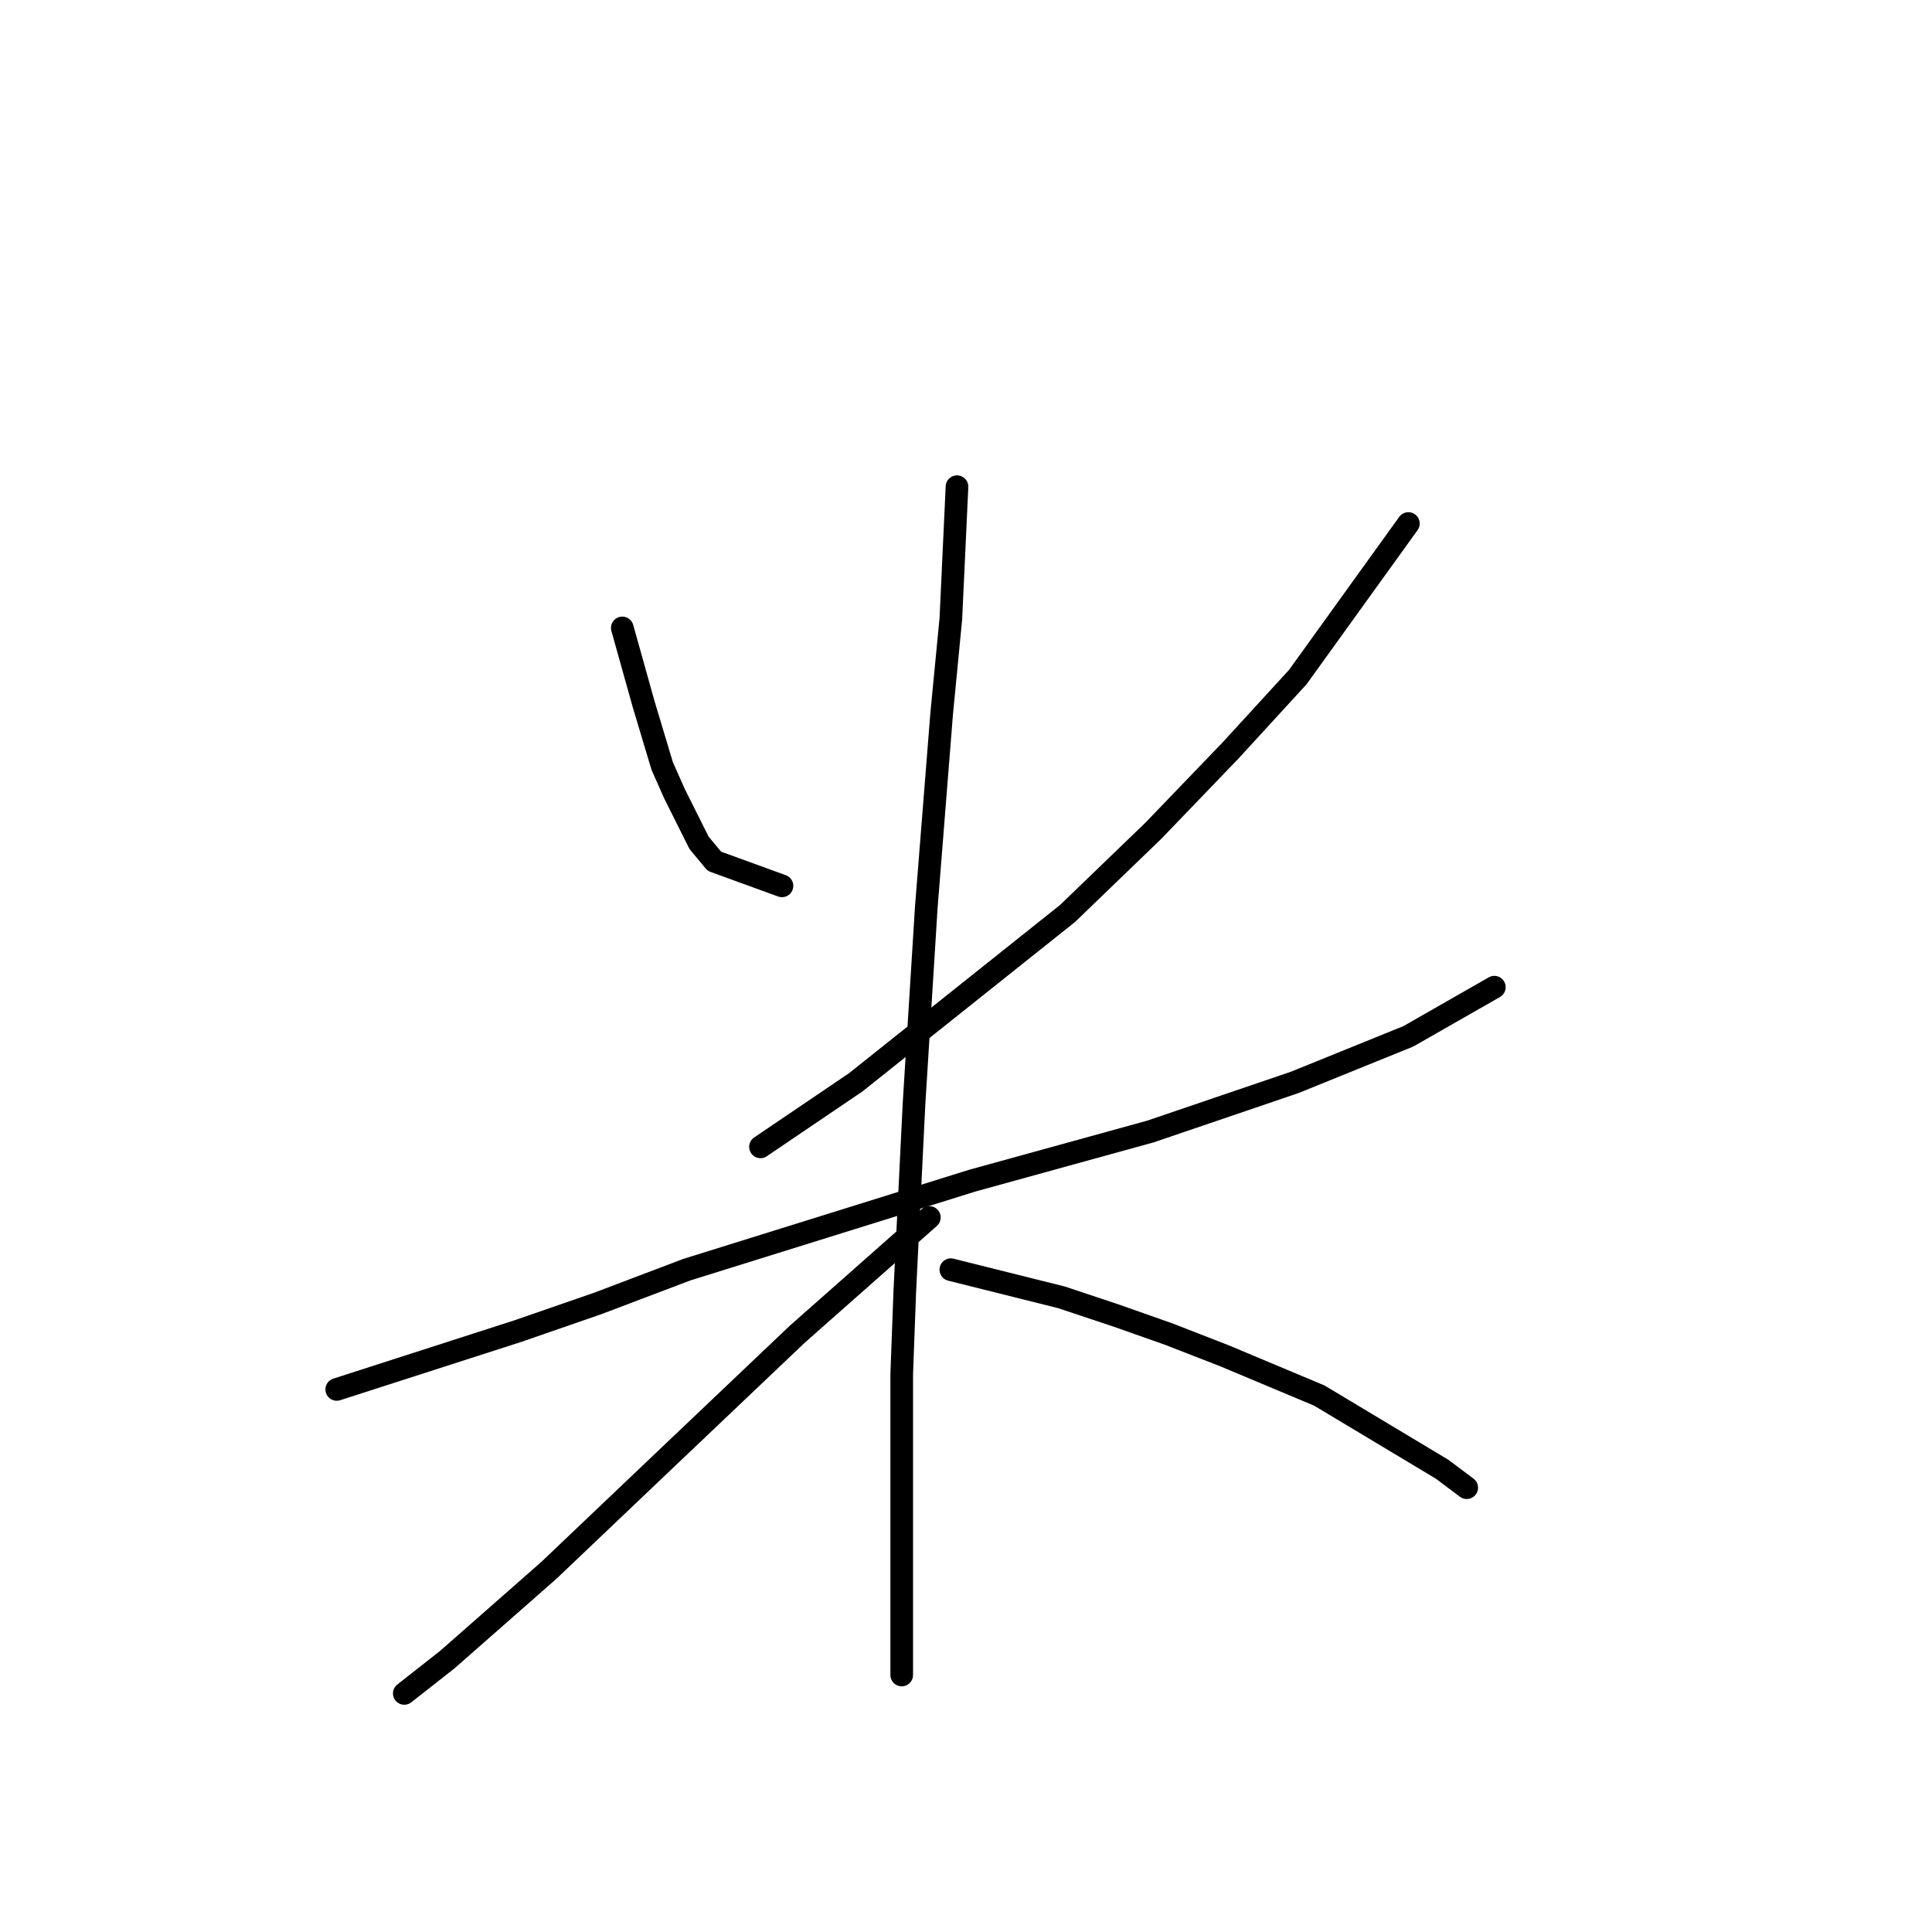 <?xml version="1.0" standalone="no"?>
    <svg width="256" height="256" xmlns="http://www.w3.org/2000/svg" version="1.1">
    <polyline stroke="black" stroke-width="3" stroke-linecap="round" fill="transparent" stroke-linejoin="round" points="82.458 83.203 85.306 93.375 87.748 101.512 89.375 105.174 92.63 111.684 94.664 114.125 103.615 117.38 103.615 117.38 " />
        <polyline stroke="black" stroke-width="3" stroke-linecap="round" fill="transparent" stroke-linejoin="round" points="186.617 69.37 171.969 89.713 163.018 99.478 152.847 110.057 141.454 121.042 113.38 143.42 100.767 151.964 100.767 151.964 " />
        <polyline stroke="black" stroke-width="3" stroke-linecap="round" fill="transparent" stroke-linejoin="round" points="44.619 184.107 68.625 176.376 79.203 172.714 91.003 168.239 128.841 156.44 152.44 149.93 171.563 143.42 186.617 137.317 198.009 130.807 198.009 130.807 " />
        <polyline stroke="black" stroke-width="3" stroke-linecap="round" fill="transparent" stroke-linejoin="round" points="126.807 64.487 125.993 81.983 124.773 94.596 122.738 120.228 121.111 146.268 119.89 171.087 119.483 182.072 119.483 200.382 119.483 213.401 119.483 220.725 119.483 221.946 119.483 221.946 " />
        <polyline stroke="black" stroke-width="3" stroke-linecap="round" fill="transparent" stroke-linejoin="round" points="123.145 161.322 105.65 176.783 97.512 184.514 89.375 192.244 72.693 208.112 59.267 219.911 53.571 224.387 53.571 224.387 " />
        <polyline stroke="black" stroke-width="3" stroke-linecap="round" fill="transparent" stroke-linejoin="round" points="125.993 168.239 140.641 171.901 147.964 174.342 154.881 176.783 162.205 179.631 174.818 184.921 191.092 194.685 194.347 197.127 194.347 197.127 " />
        </svg>